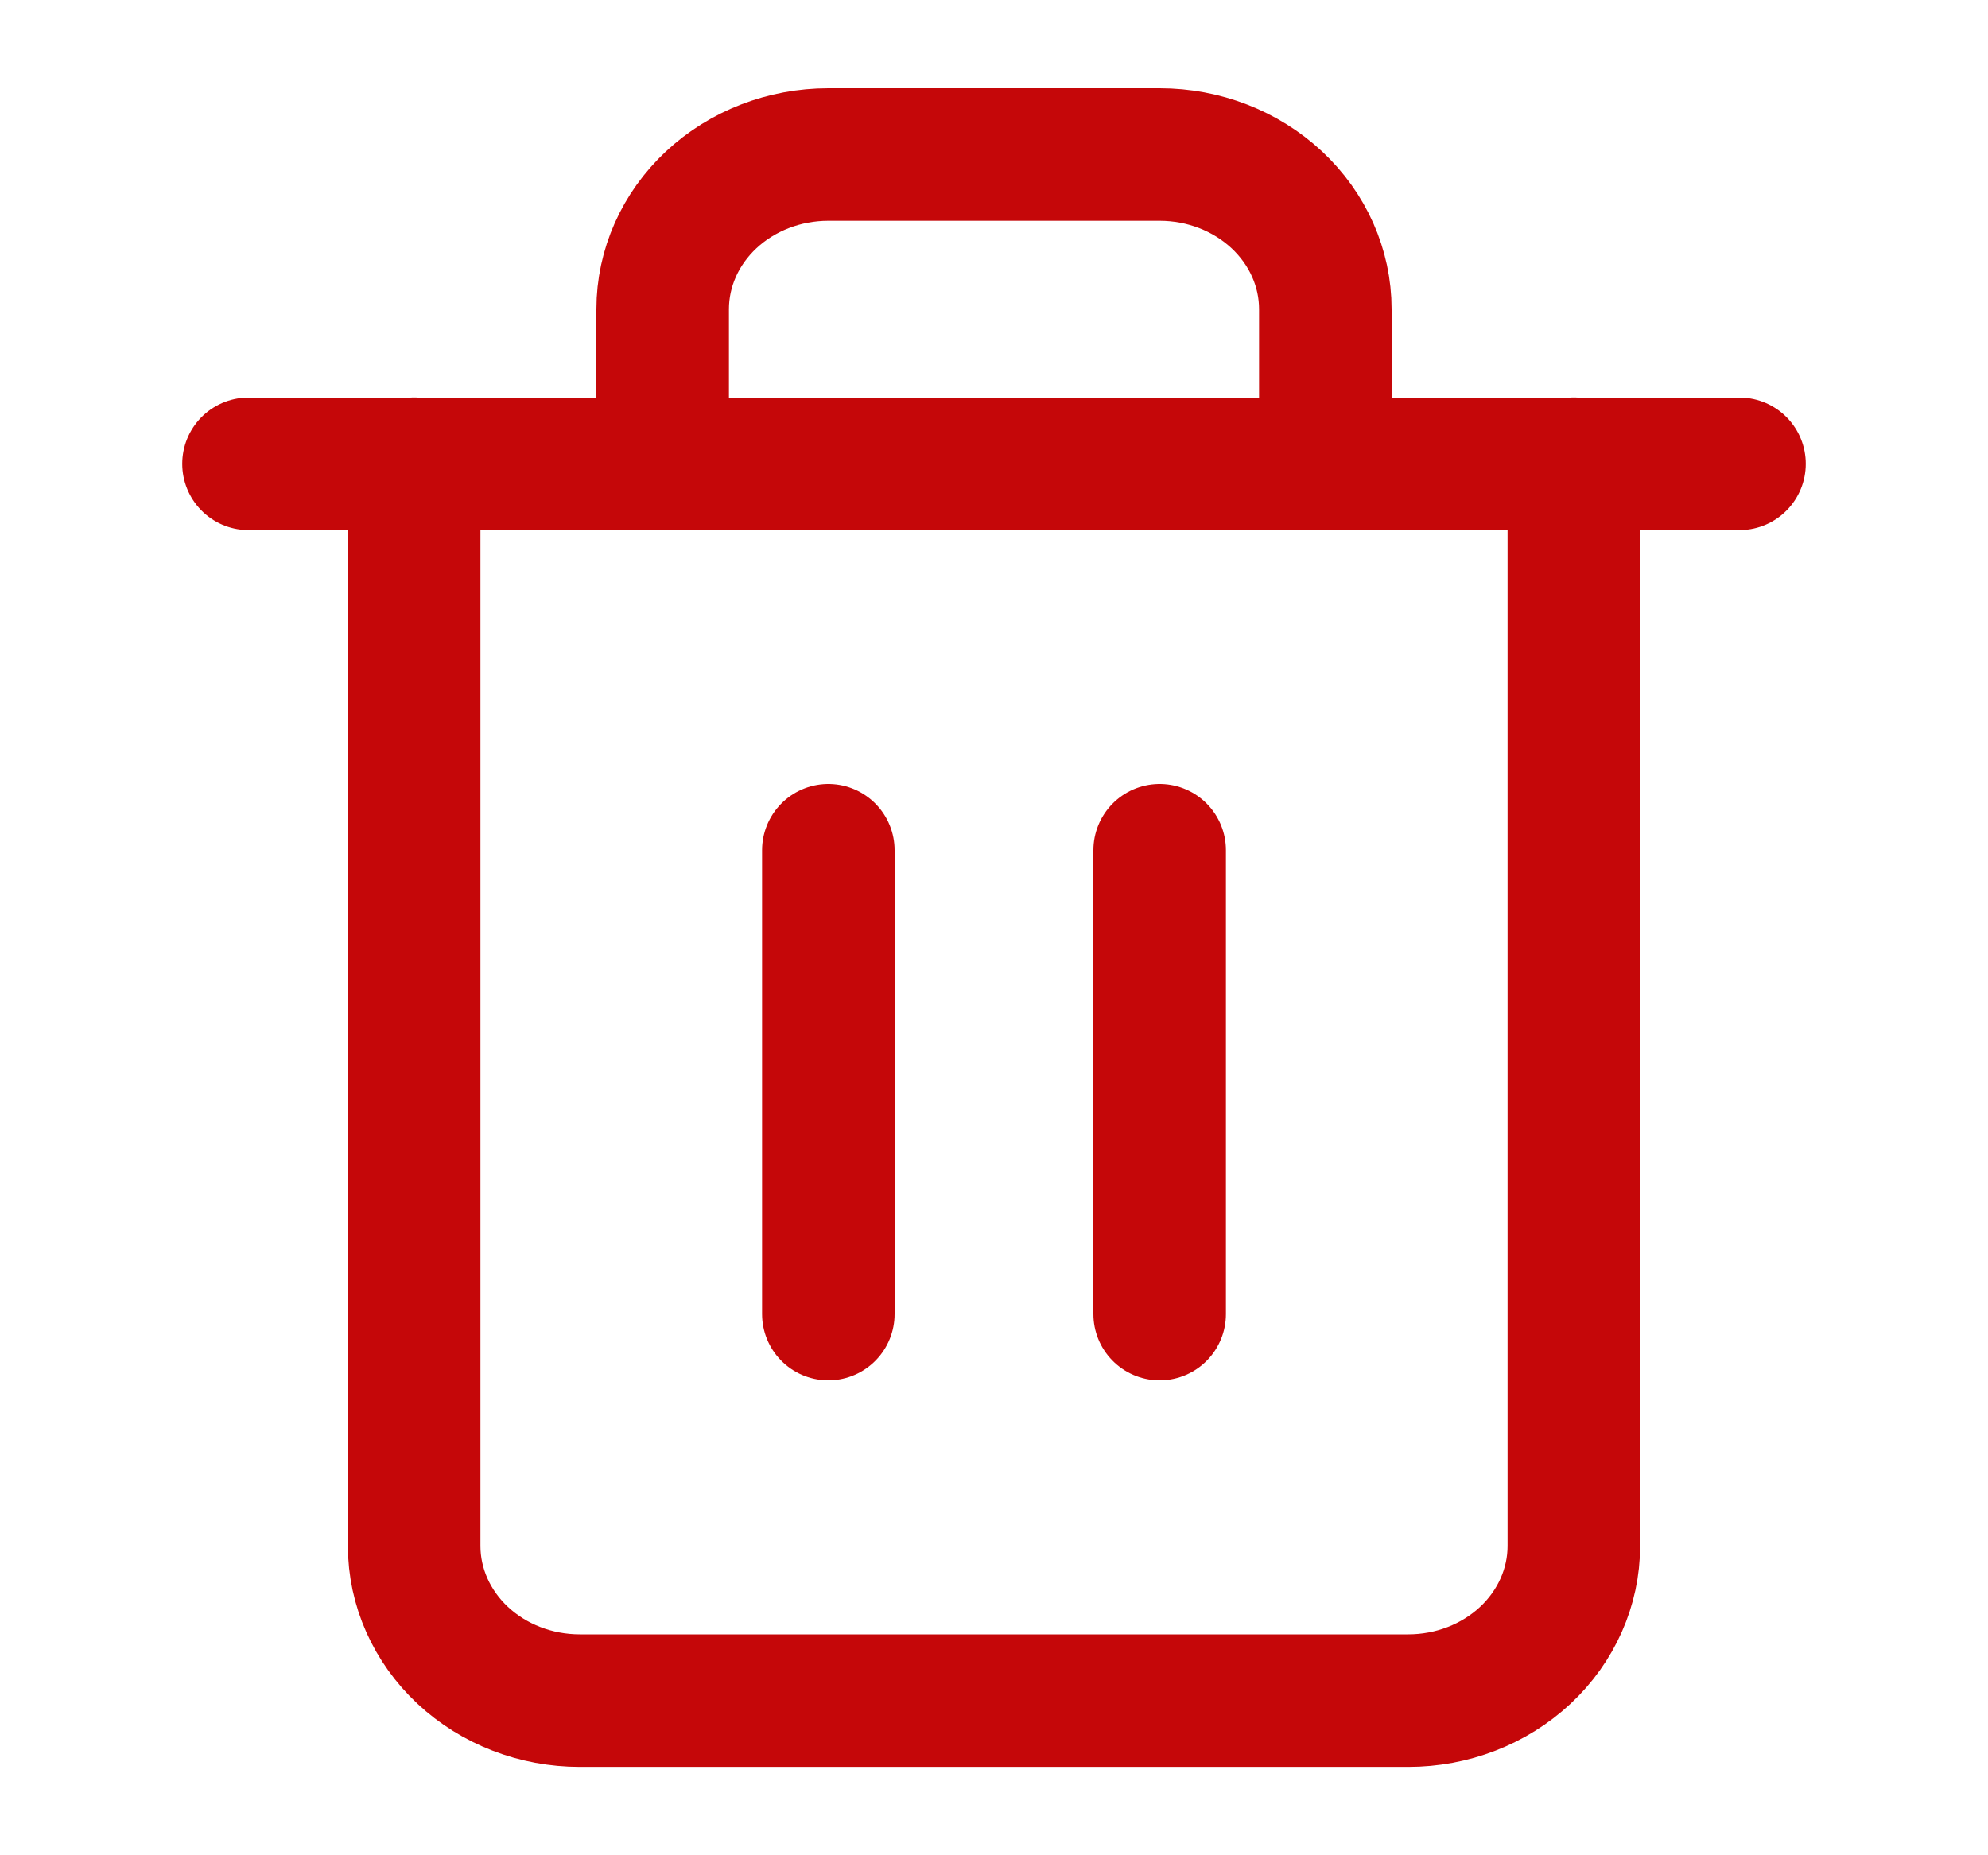<svg width="15" height="14" viewBox="0 0 15 14" fill="none" xmlns="http://www.w3.org/2000/svg">
<path d="M1.875 3.5H3.125H13.125" stroke="#C50709" stroke-linecap="round" stroke-linejoin="round"/>
<path d="M11.875 3.499V11.666C11.875 11.975 11.743 12.272 11.509 12.491C11.274 12.71 10.957 12.833 10.625 12.833H4.375C4.043 12.833 3.726 12.71 3.491 12.491C3.257 12.272 3.125 11.975 3.125 11.666V3.499M5 3.499V2.333C5 2.023 5.132 1.727 5.366 1.508C5.601 1.289 5.918 1.166 6.25 1.166H8.75C9.082 1.166 9.399 1.289 9.634 1.508C9.868 1.727 10 2.023 10 2.333V3.499" stroke="#C50709" stroke-linecap="round" stroke-linejoin="round"/>
<path d="M6.25 6.416V9.916" stroke="#C50709" stroke-linecap="round" stroke-linejoin="round"/>
<path d="M8.75 6.416V9.916" stroke="#C50709" stroke-linecap="round" stroke-linejoin="round"/>
</svg>
